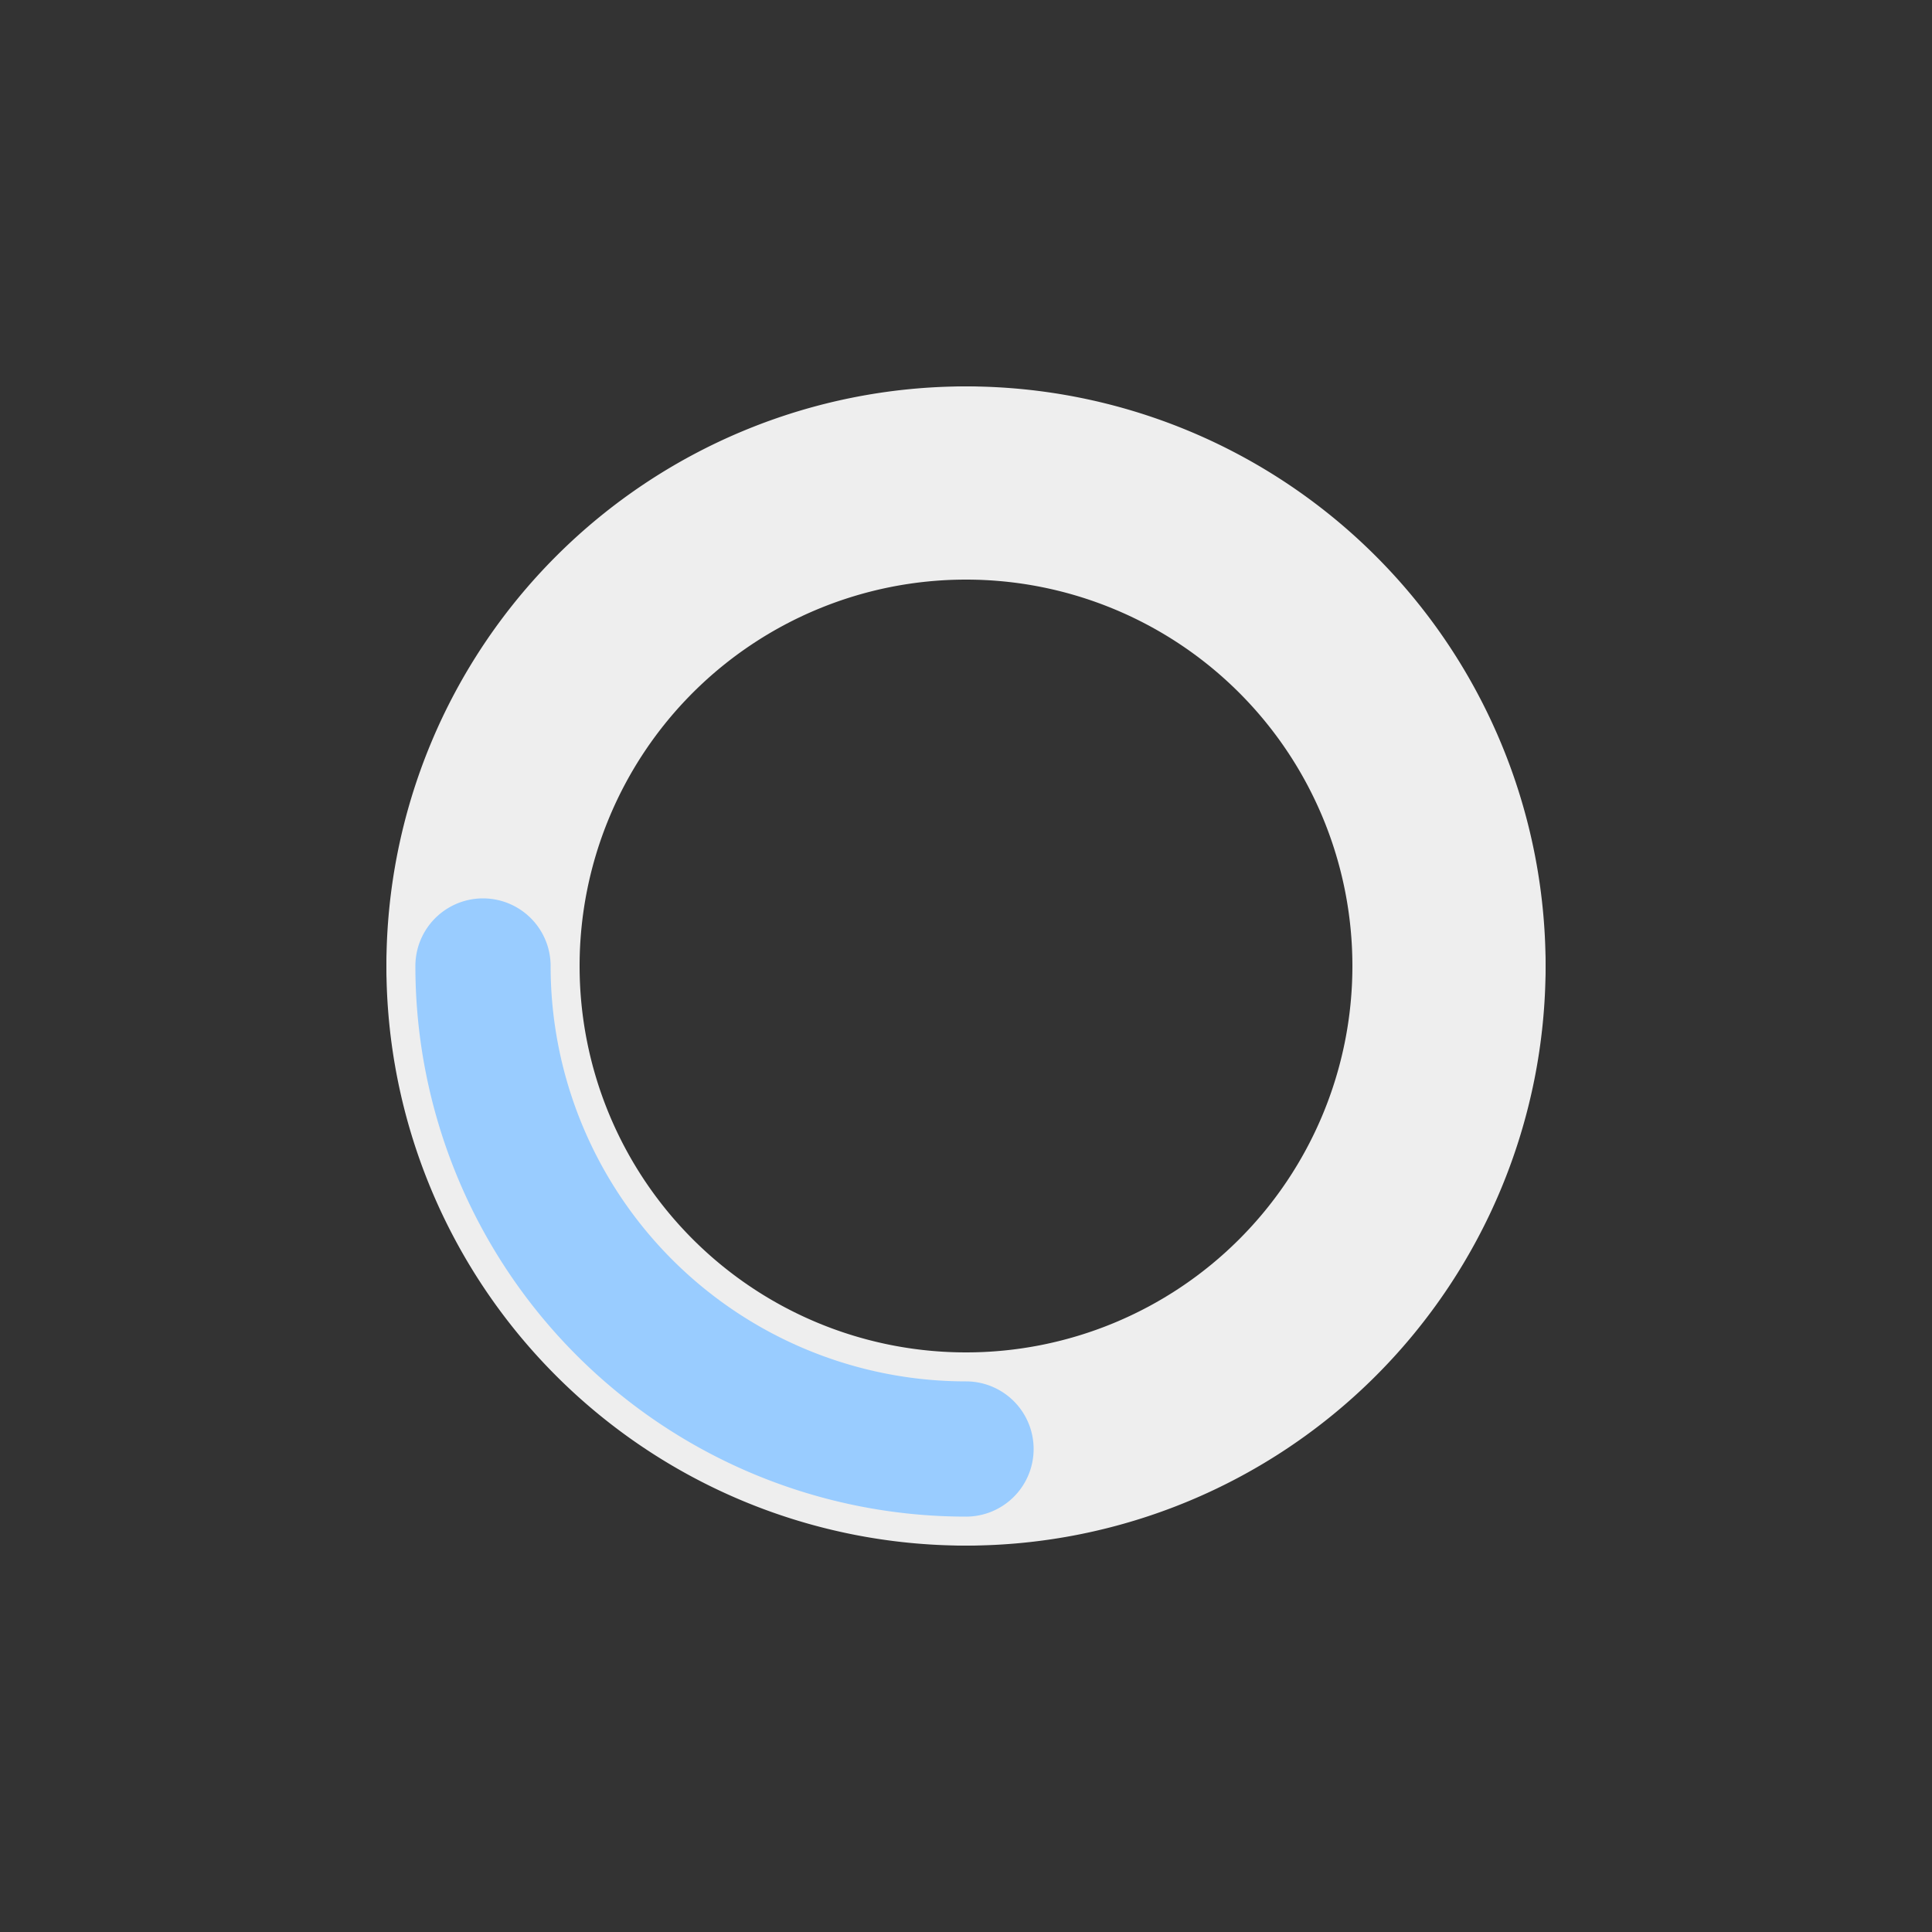<?xml version="1.0" encoding="UTF-8" ?>

<svg xmlns="http://www.w3.org/2000/svg" version="1.1" id="preview" viewBox="0 0 100 100">
<rect x="0" y="0" width="100" height="100" fill="#333333" stroke="none"/>
<path d="M25,50 a25,25 0 0,0 25,25" stroke-width="10" stroke="#EEE" fill="none" stroke-linecap="round" /><path d="M25,50 a25,25 0 0,0 25,25" stroke-width="10" stroke="#EEE" fill="none" stroke-linecap="round" transform="rotate(90, 50, 50)" />
<path d="M25,50 a25,25 0 0,0 25,25" stroke-width="10" stroke="#EEE" fill="none" stroke-linecap="round" transform="rotate(180, 50, 50)" />
<path d="M25,50 a25,25 0 0,0 25,25" stroke-width="10" stroke="#EEE" fill="none" stroke-linecap="round" transform="rotate(270, 50, 50)" /> 
<path d="M25,50 a25,25 0 0,0 25,25" stroke-width="7" stroke="#9CF" fill="none" stroke-linecap="round" />
</svg>